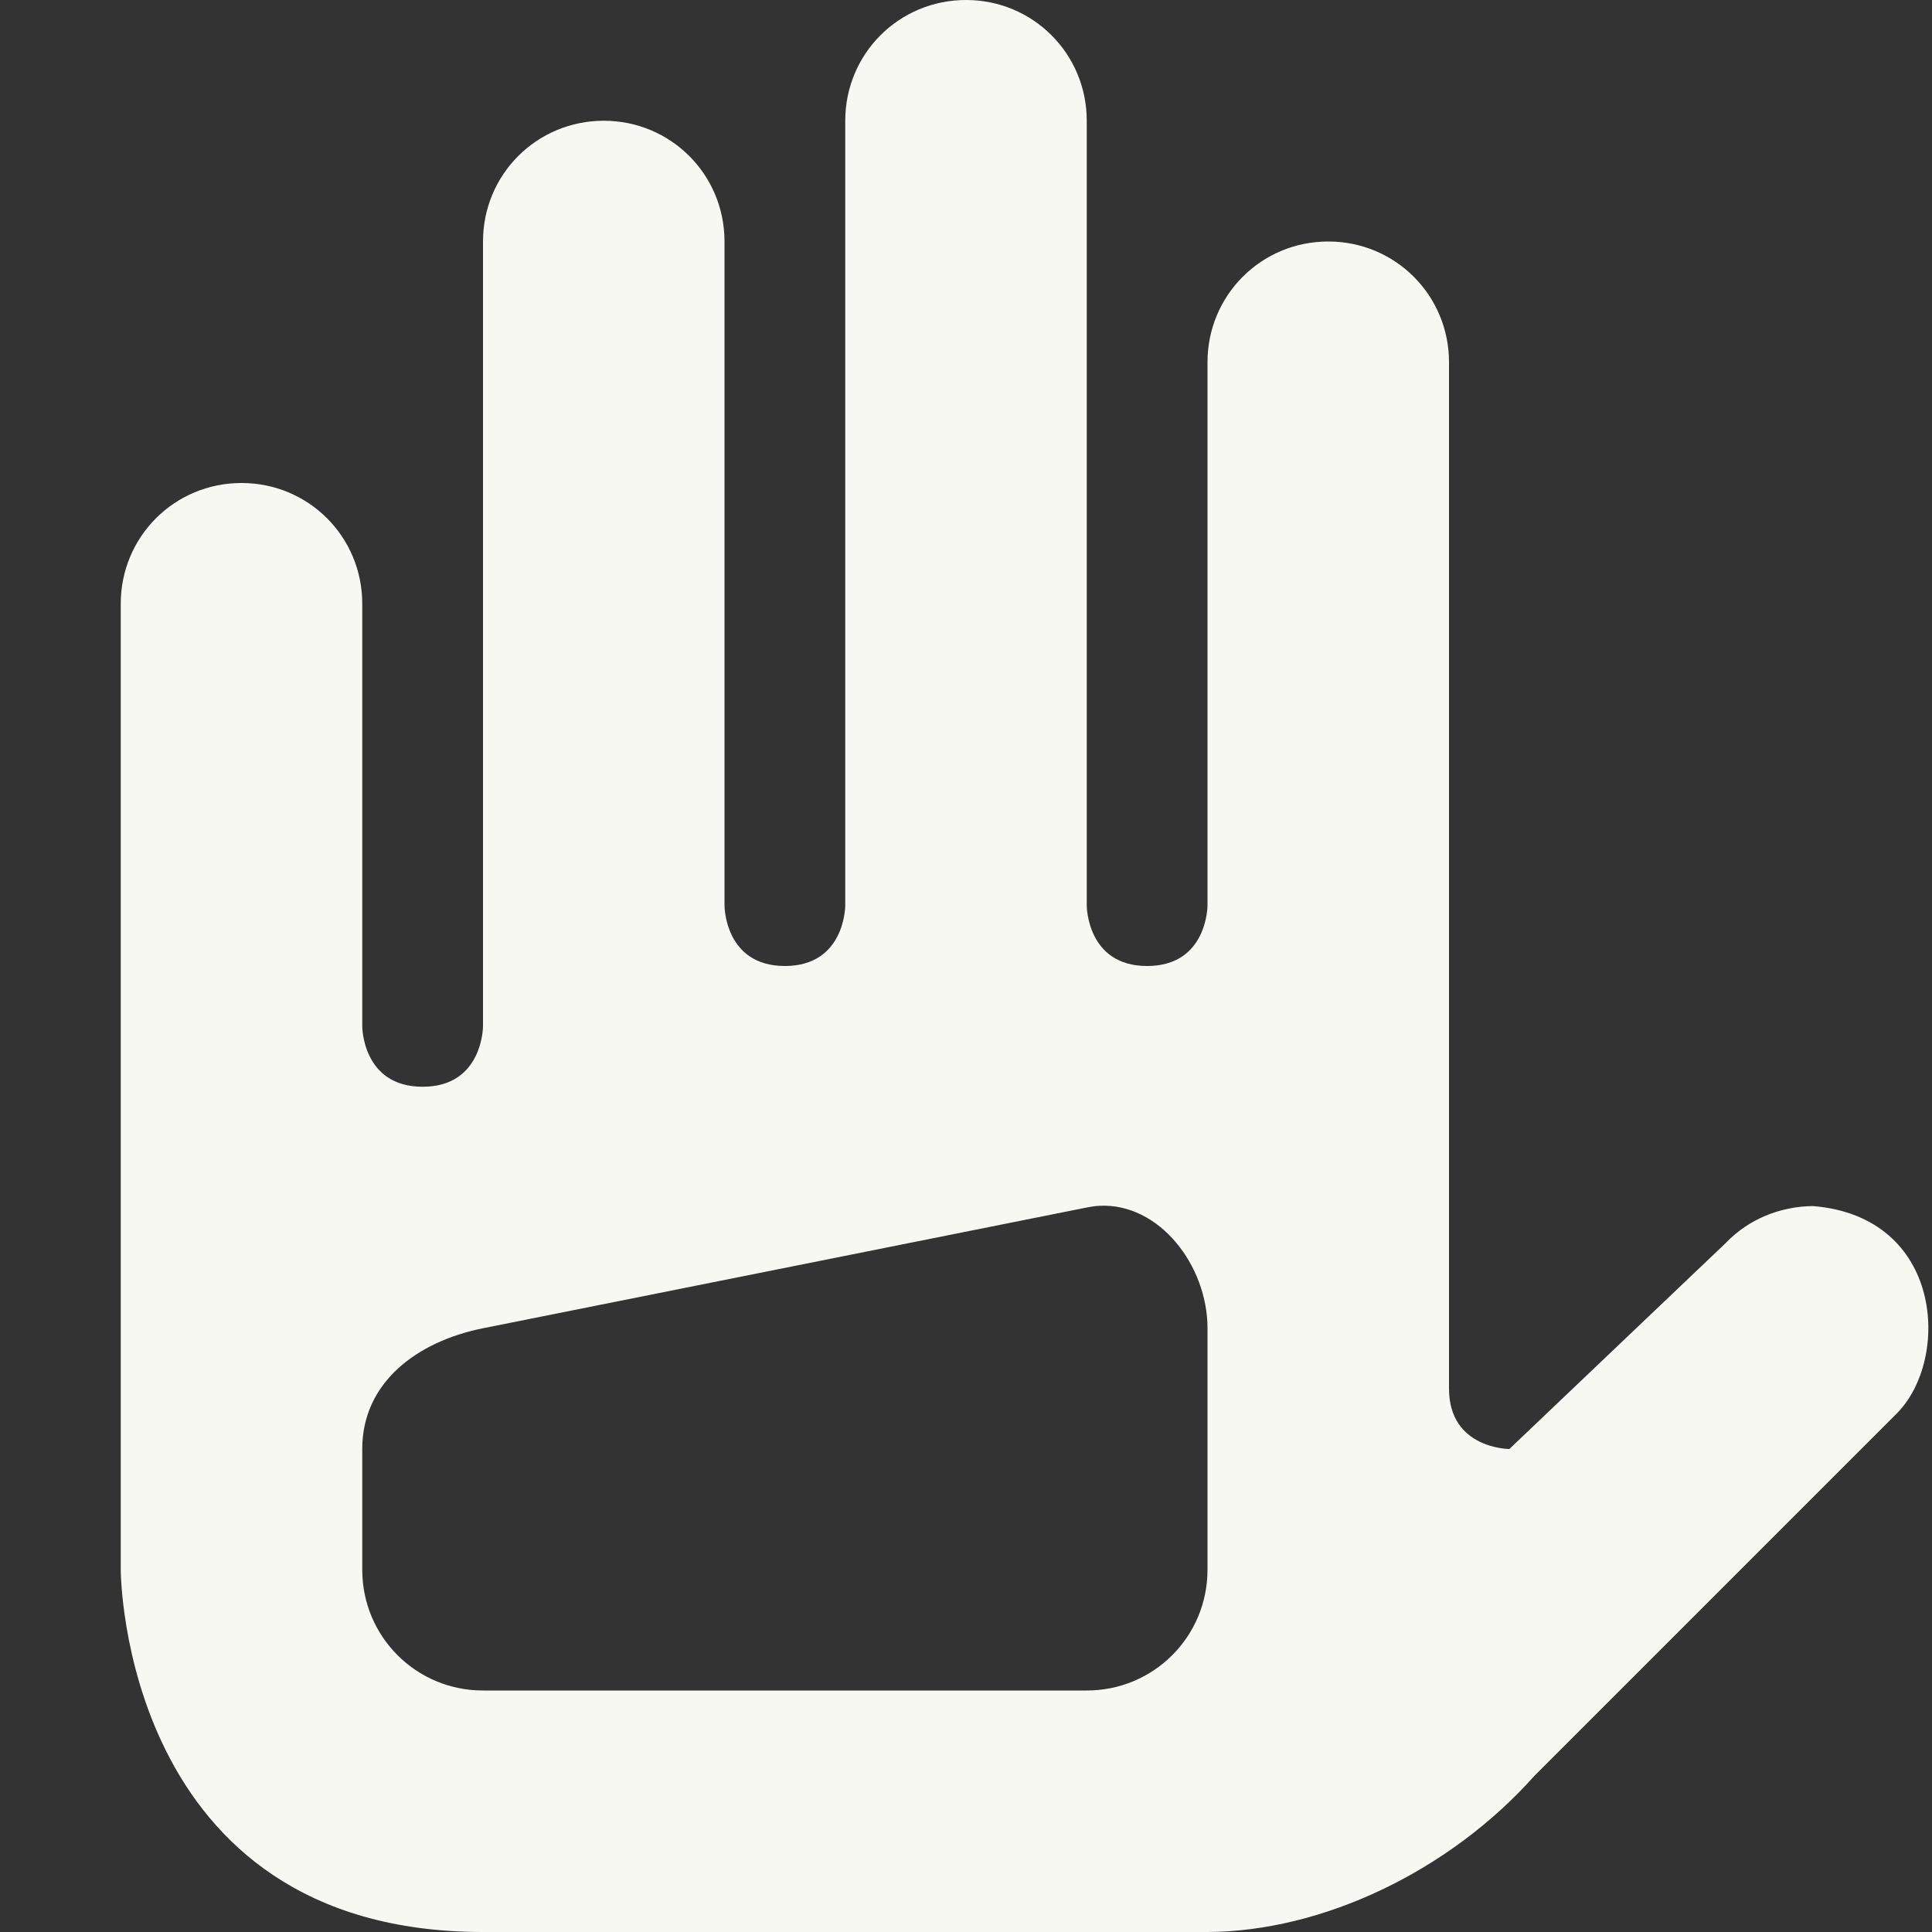 <svg width="16px" height="16px" version="1.1" viewBox="0 0 16 16" xmlns="http://www.w3.org/2000/svg">
 <rect x="0" y="0" width="16" height="16" fill="#333333" stroke="none"/>
 <path d="m8 0c-0.555-1.7764e-15 -1 0.445-1 1v6.5s-5e-7 0.5-0.5 0.5-0.5-0.5-0.5-0.5v-5.5c0-0.555-0.445-1-1-1s-1 0.445-1 1v6.5s-5e-7 0.5-0.5 0.5-0.5-0.5-0.5-0.5v-3.5c0-0.555-0.445-1-1-1s-1 0.445-1 1v8s3e-6 3 3 3h6c0.949-0.004 2-0.5 2.707-1.293l3-3c0.449-0.449 0.387-1.633-0.695-1.719-0.273 0.004-0.531 0.109-0.719 0.305l-1.793 1.707s-0.5-1e-6 -0.5-0.5v-8.5c0-0.555-0.445-1-1-1s-1 0.445-1 1v4.5s-5e-7 0.5-0.5 0.5-0.5-0.5-0.5-0.5v-6.5c0-0.555-0.445-1-1-1zm1.102 9.986c0.498-0.027 0.898 0.494 0.898 1.014v2c0 0.554-0.446 1-1 1h-5c-0.554 0-1-0.446-1-1v-1c0-0.554 0.457-0.891 1-1l5-1c0.034-0.007 0.068-0.012 0.102-0.014z" fill="#f8f8f2"/>
</svg>
